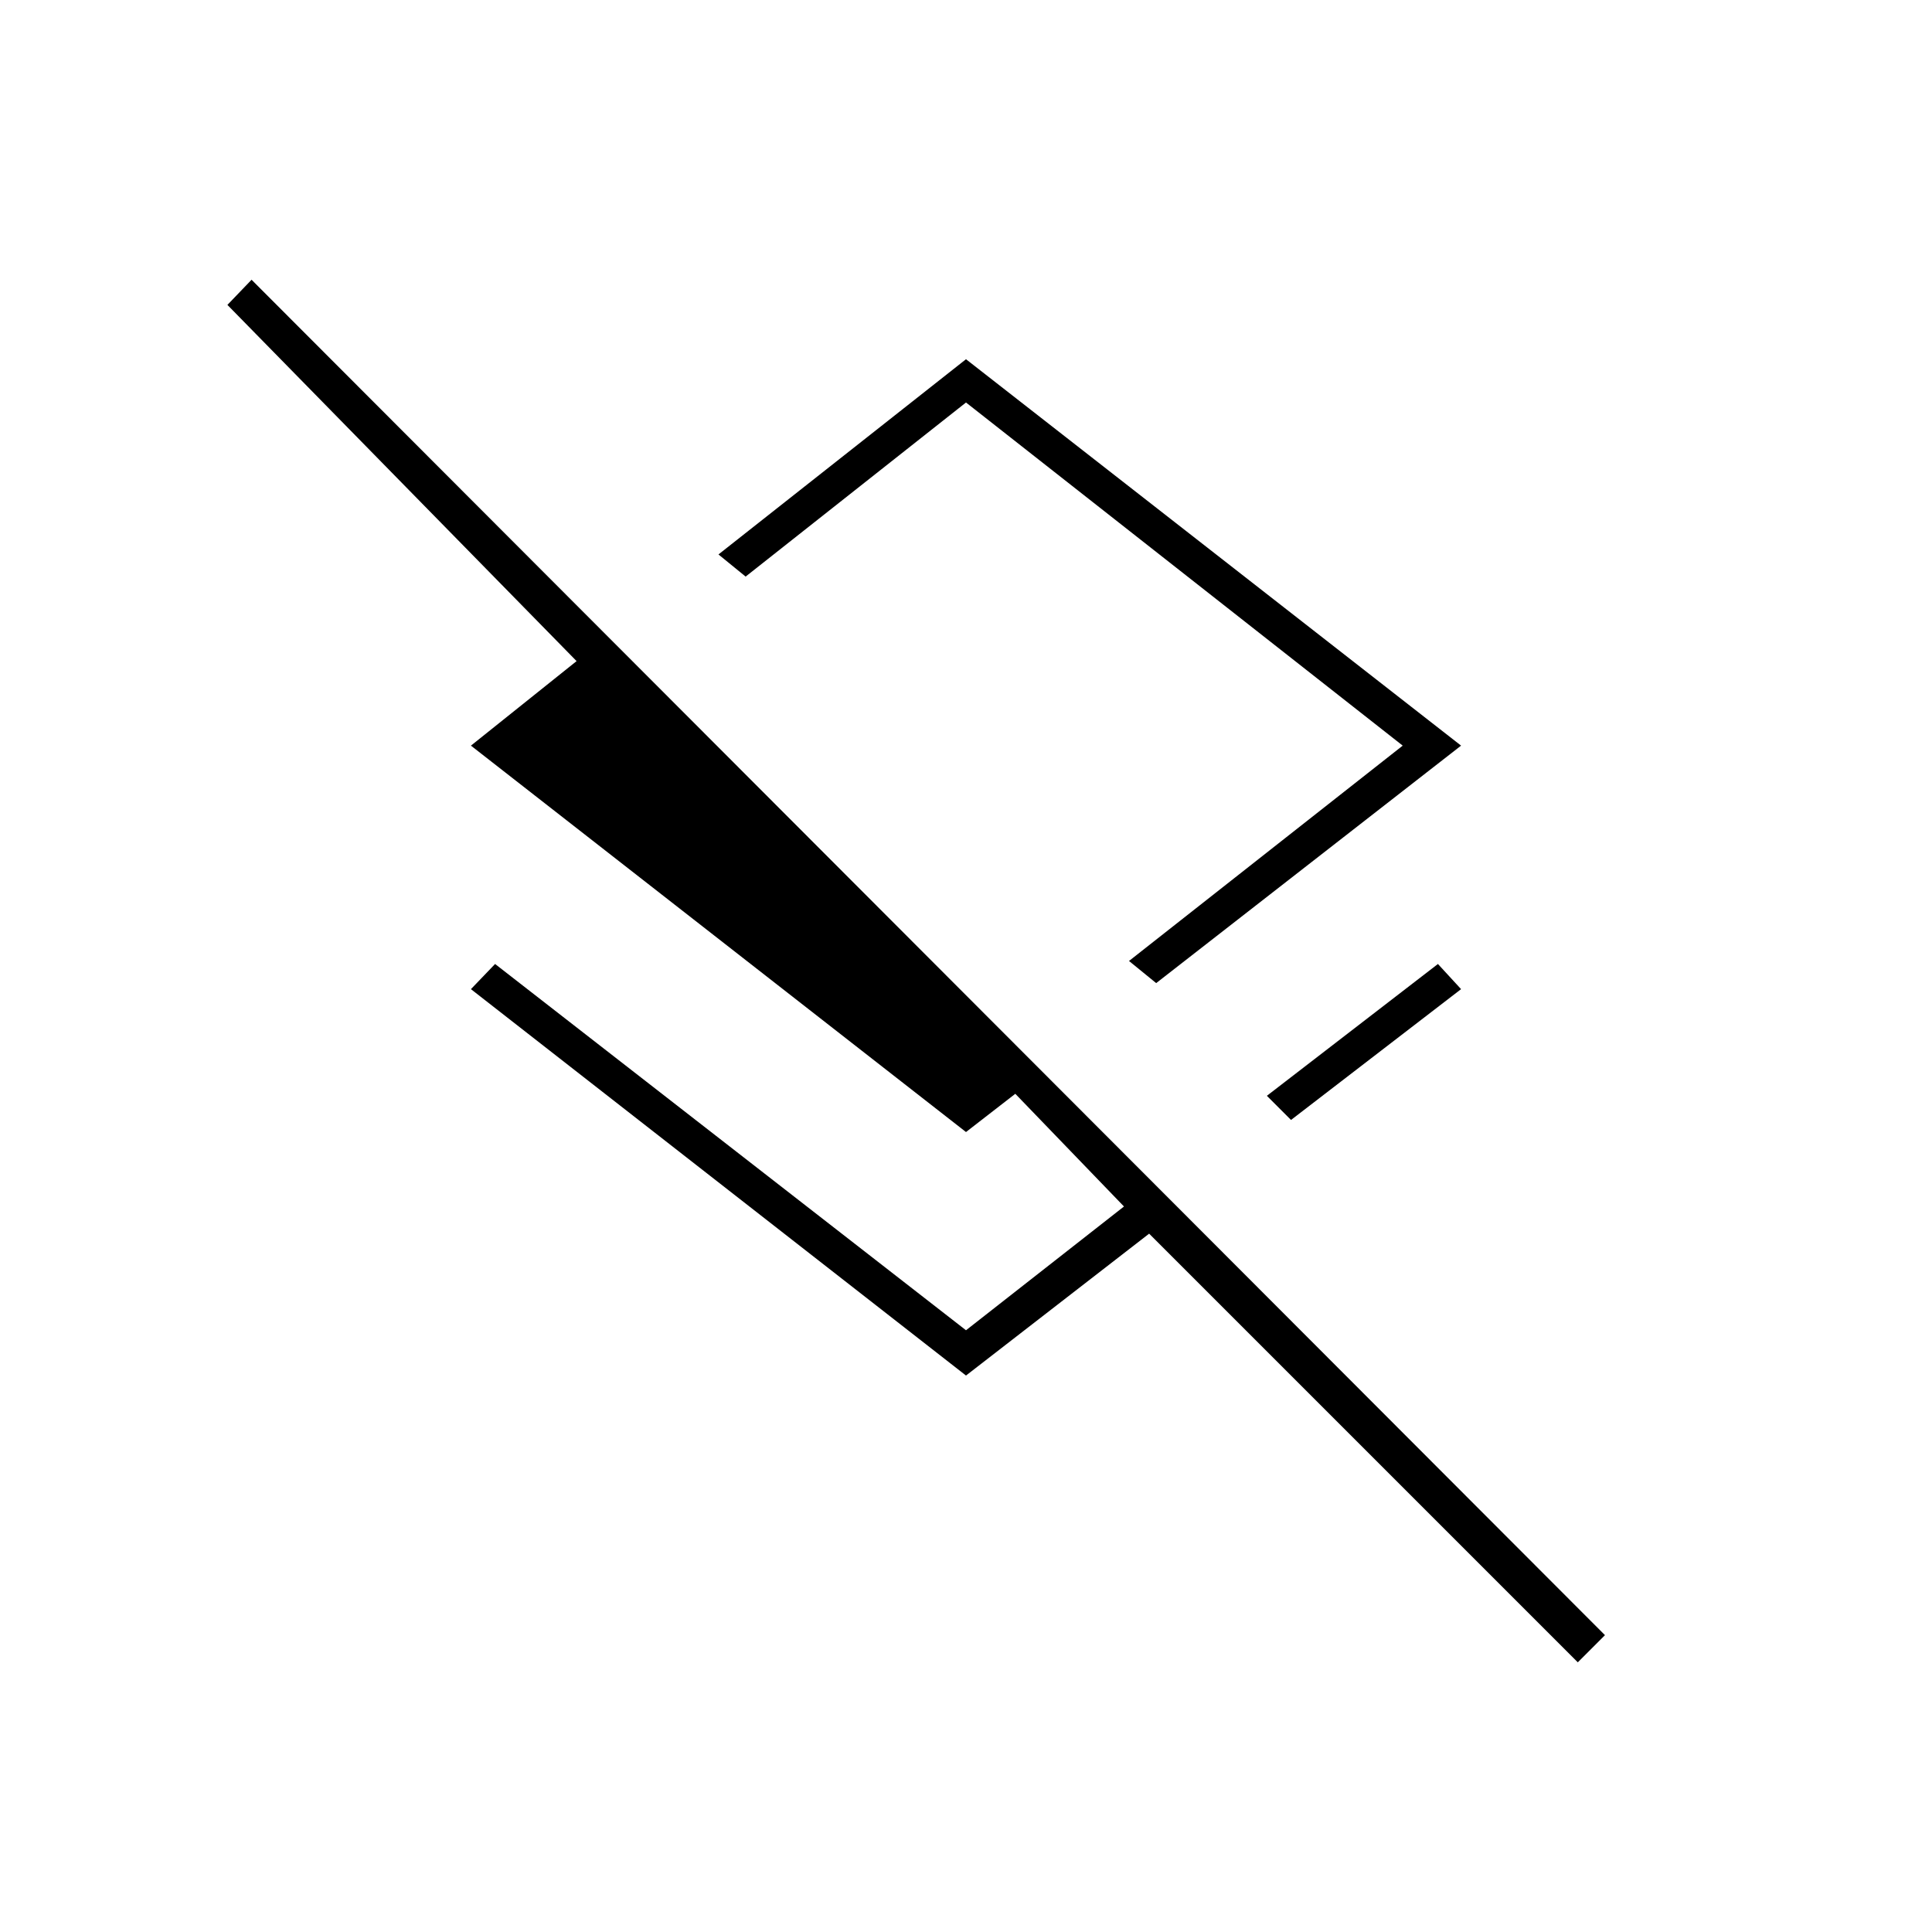 <svg xmlns="http://www.w3.org/2000/svg" height="20" viewBox="0 -960 960 960" width="20"><path d="m574.5-471.5-13.5-11 136-107L480-760l-109.5 86.5-13.5-11 123-97 246 192-151.5 118Zm67 68-12-12 85-65.5 11.5 12.5-84.5 65ZM784-134 571-347l-91 70.5-246-192 12-12.5 234 182 78.5-61.5-54-56-24.5 19-246-192 52.5-42-173.5-177 12-12.5 672.5 673.5L784-134ZM462.5-578.5Z"/></svg>